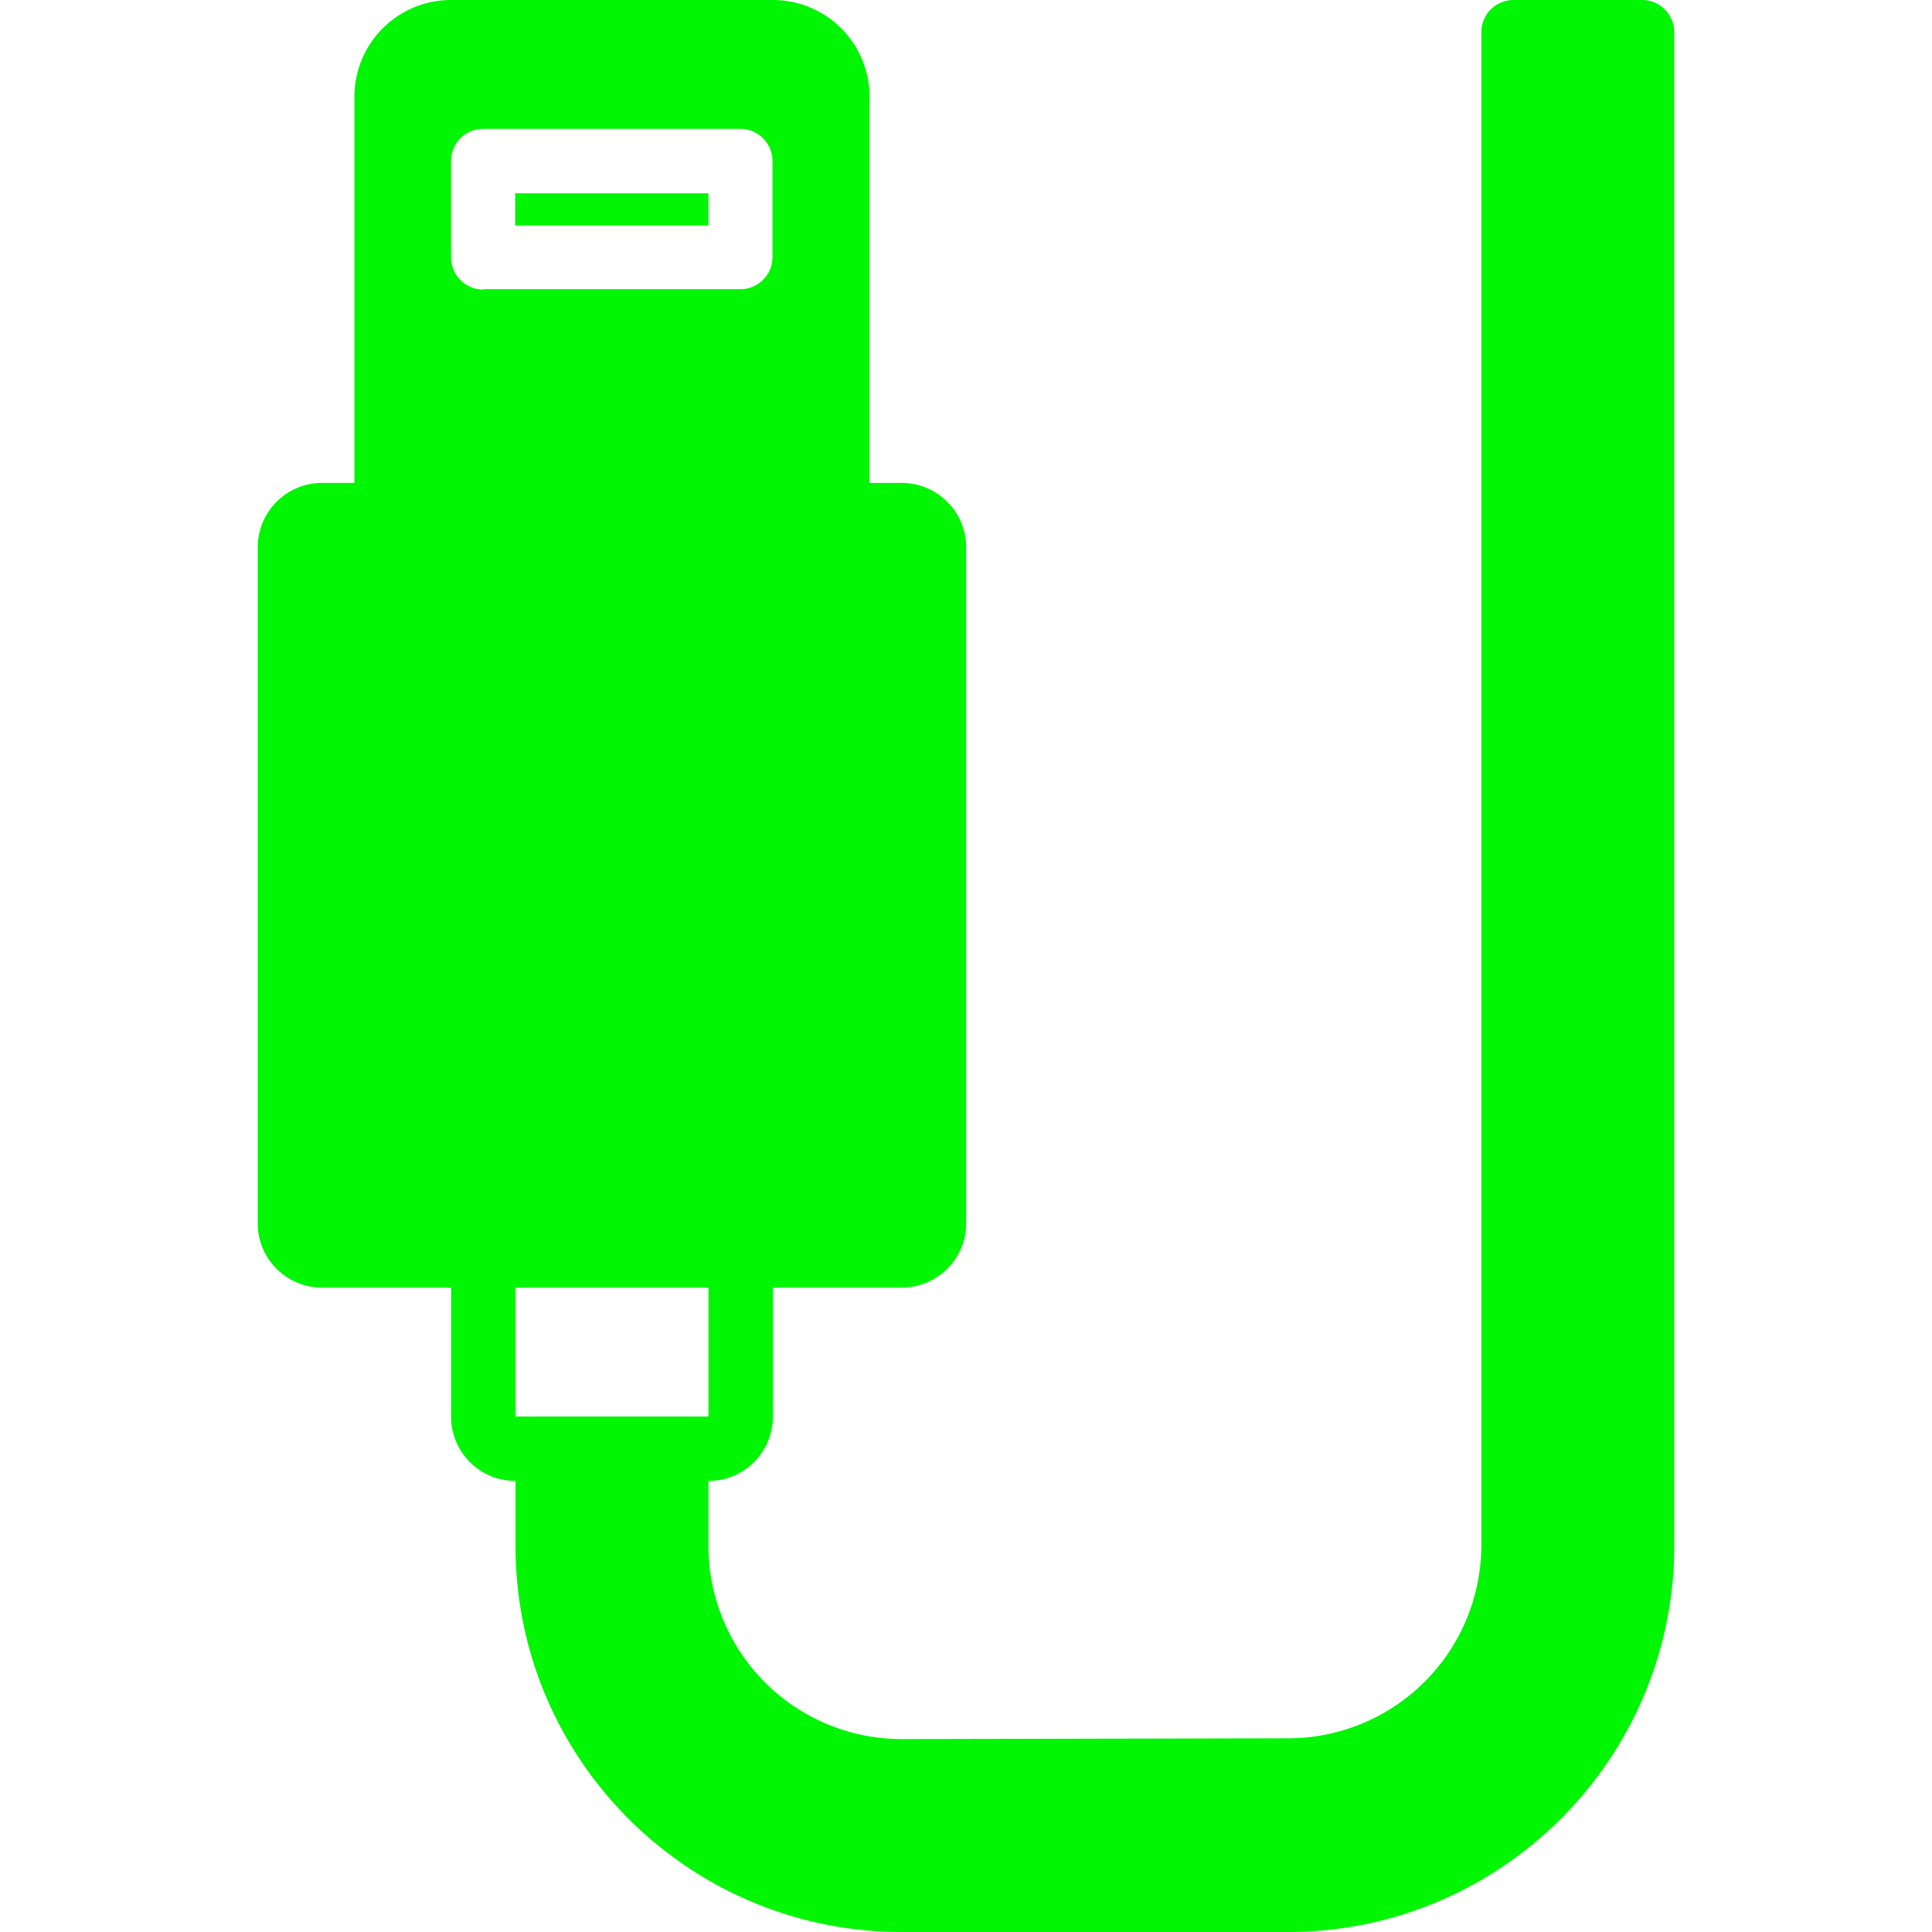 <svg xmlns="http://www.w3.org/2000/svg" viewBox="0 0 503.7 503.7" style="fill:#01f603"><path d="M134.3 50.4h50.4v8.4h-50.4z"/><path d="M428.1 0h-33.6a8.4 8.4 0 00-8.3 8.4V403a50.4 50.4 0 01-50.4 50.2l-100.7.2a50.4 50.4 0 01-50.4-50.3v-17c9.3 0 16.8-7.5 16.8-16.8v-33.6h33.6c9.2 0 16.8-7.5 16.8-16.7V142.7c0-9.3-7.6-16.8-16.8-16.8h-8.4V25.2A25.2 25.2 0 00201.5 0h-84a25.2 25.2 0 00-25.1 25.2v100.7H84c-9.3 0-16.8 7.5-16.8 16.8V319c0 9.2 7.5 16.7 16.8 16.7h33.6v33.6c0 9.3 7.5 16.8 16.8 16.8v17c0 55.5 45.1 100.6 100.7 100.6h100.7c55.5 0 100.7-45.2 100.7-100.7V8.4c0-4.6-3.7-8.4-8.4-8.4zM126 75.5a8.4 8.4 0 01-8.4-8.4V42c0-4.7 3.7-8.4 8.4-8.4H193c4.6 0 8.4 3.7 8.4 8.4V67c0 4.7-3.8 8.4-8.4 8.4H126zm16.7 293.8h-8.3v-33.6h50.3v33.6h-42z"/></svg>